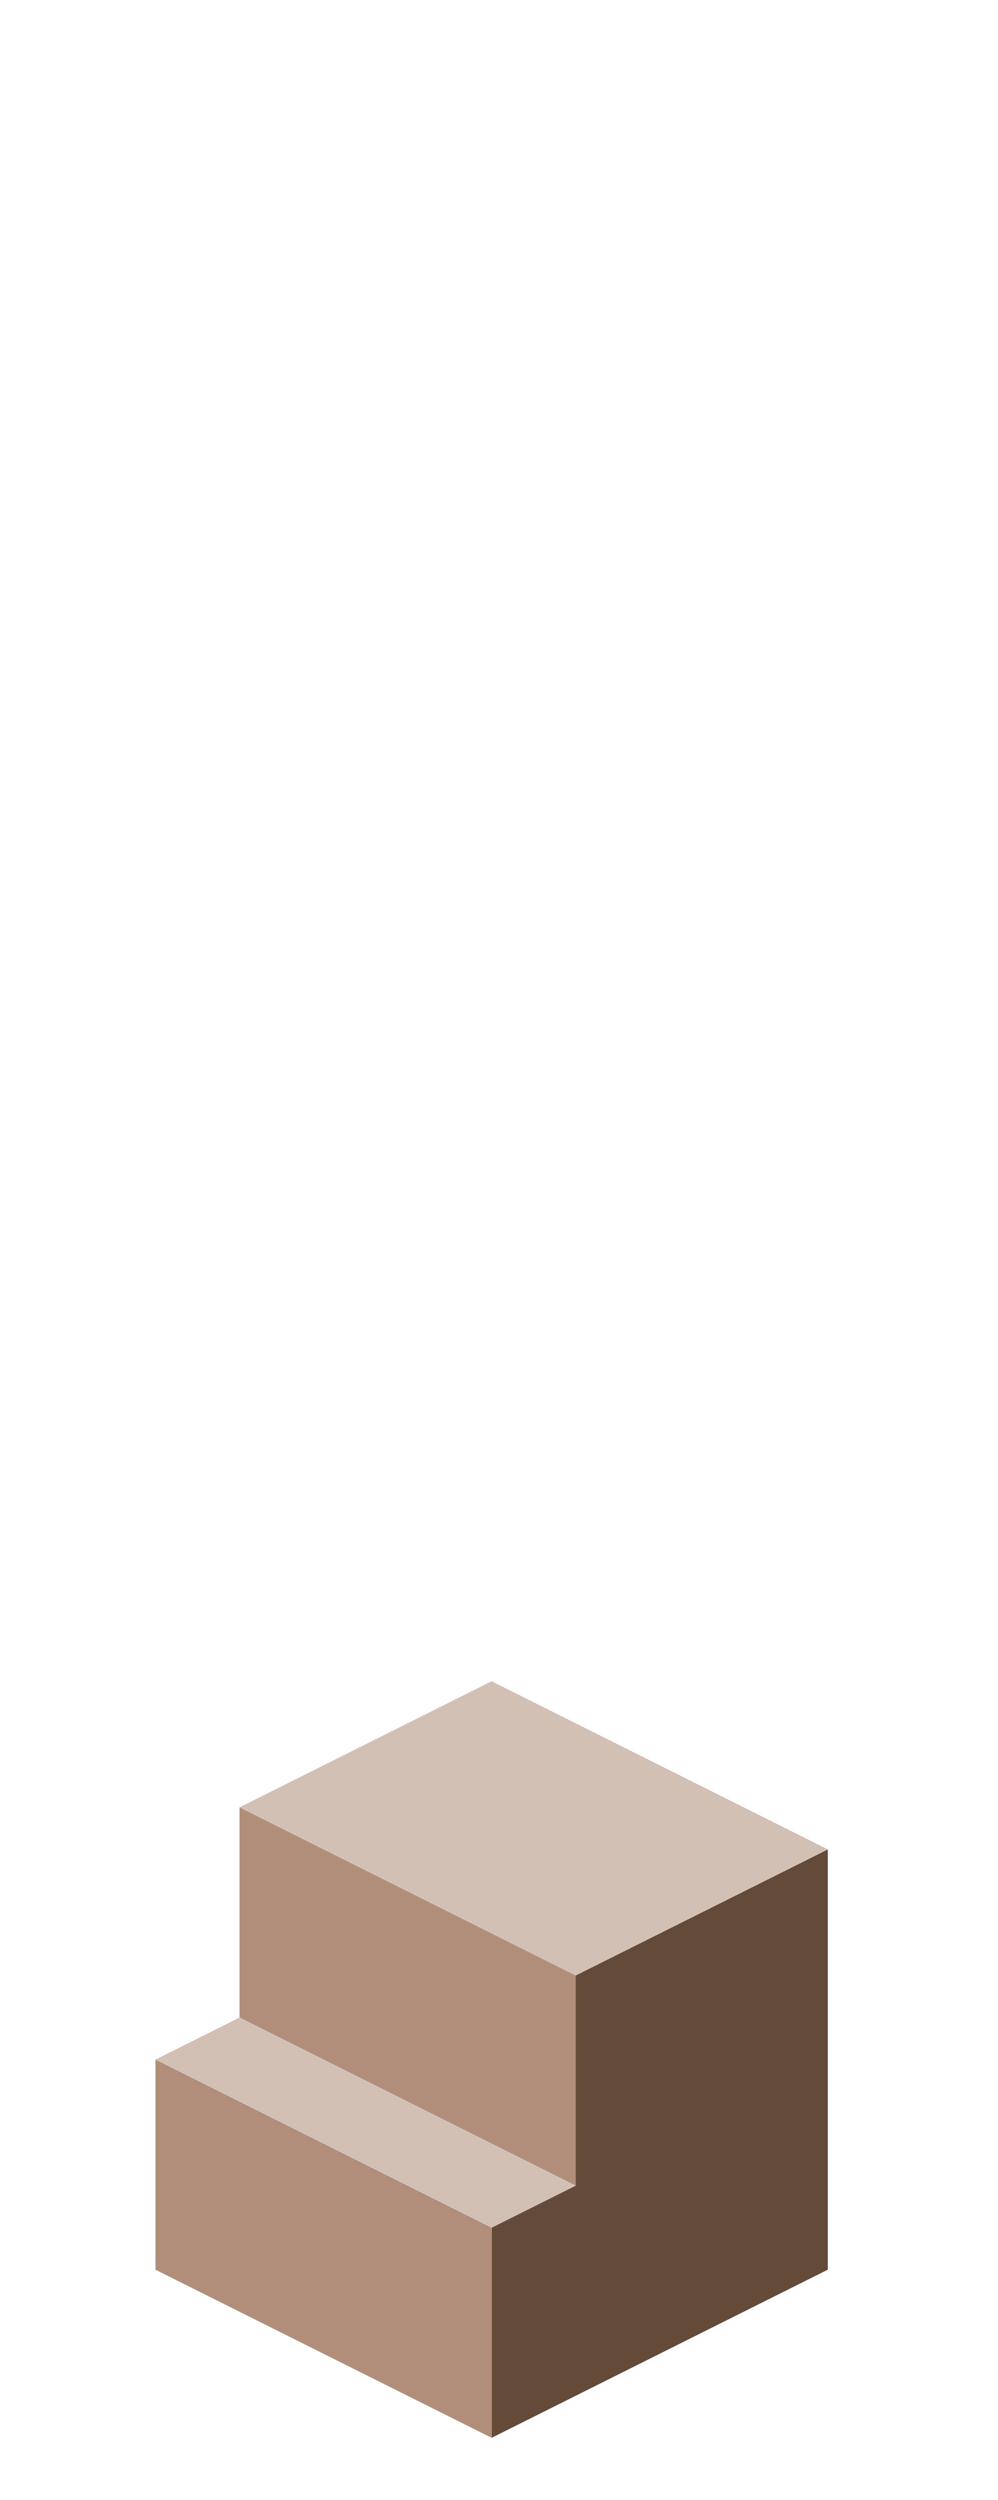 <?xml version="1.0" encoding="UTF-8" standalone="no"?>
<svg xmlns:ffdec="https://www.free-decompiler.com/flash" xmlns:xlink="http://www.w3.org/1999/xlink" ffdec:objectType="frame" height="118.95px" width="47.5px" xmlns="http://www.w3.org/2000/svg">
  <g transform="matrix(1.0, 0.0, 0.0, 1.0, 23.35, 95.7)">
    <use ffdec:characterId="238" height="36.0" transform="matrix(1.0, 0.0, 0.0, 1.0, -15.95, -15.7)" width="32.0" xlink:href="#shape0"/>
  </g>
  <defs>
    <g id="shape0" transform="matrix(1.0, 0.0, 0.0, 1.0, 15.95, 15.7)">
      <path d="M4.05 -1.7 L16.05 -7.7 16.05 12.3 0.05 20.3 0.05 10.3 4.05 8.3 4.05 -1.7" fill="#644a39" fill-rule="evenodd" stroke="none"/>
      <path d="M-11.95 -9.7 L4.05 -1.7 4.05 8.3 -11.95 0.3 -11.95 -9.7 M0.05 10.3 L0.05 20.3 -15.95 12.3 -15.95 2.3 0.05 10.3" fill="#b08e79" fill-rule="evenodd" stroke="none"/>
      <path d="M16.05 -7.7 L4.05 -1.7 -11.95 -9.7 0.05 -15.7 16.05 -7.7 M4.05 8.3 L0.05 10.3 -15.95 2.3 -11.95 0.3 4.05 8.3" fill="#d2c0b5" fill-rule="evenodd" stroke="none"/>
    </g>
  </defs>
</svg>
